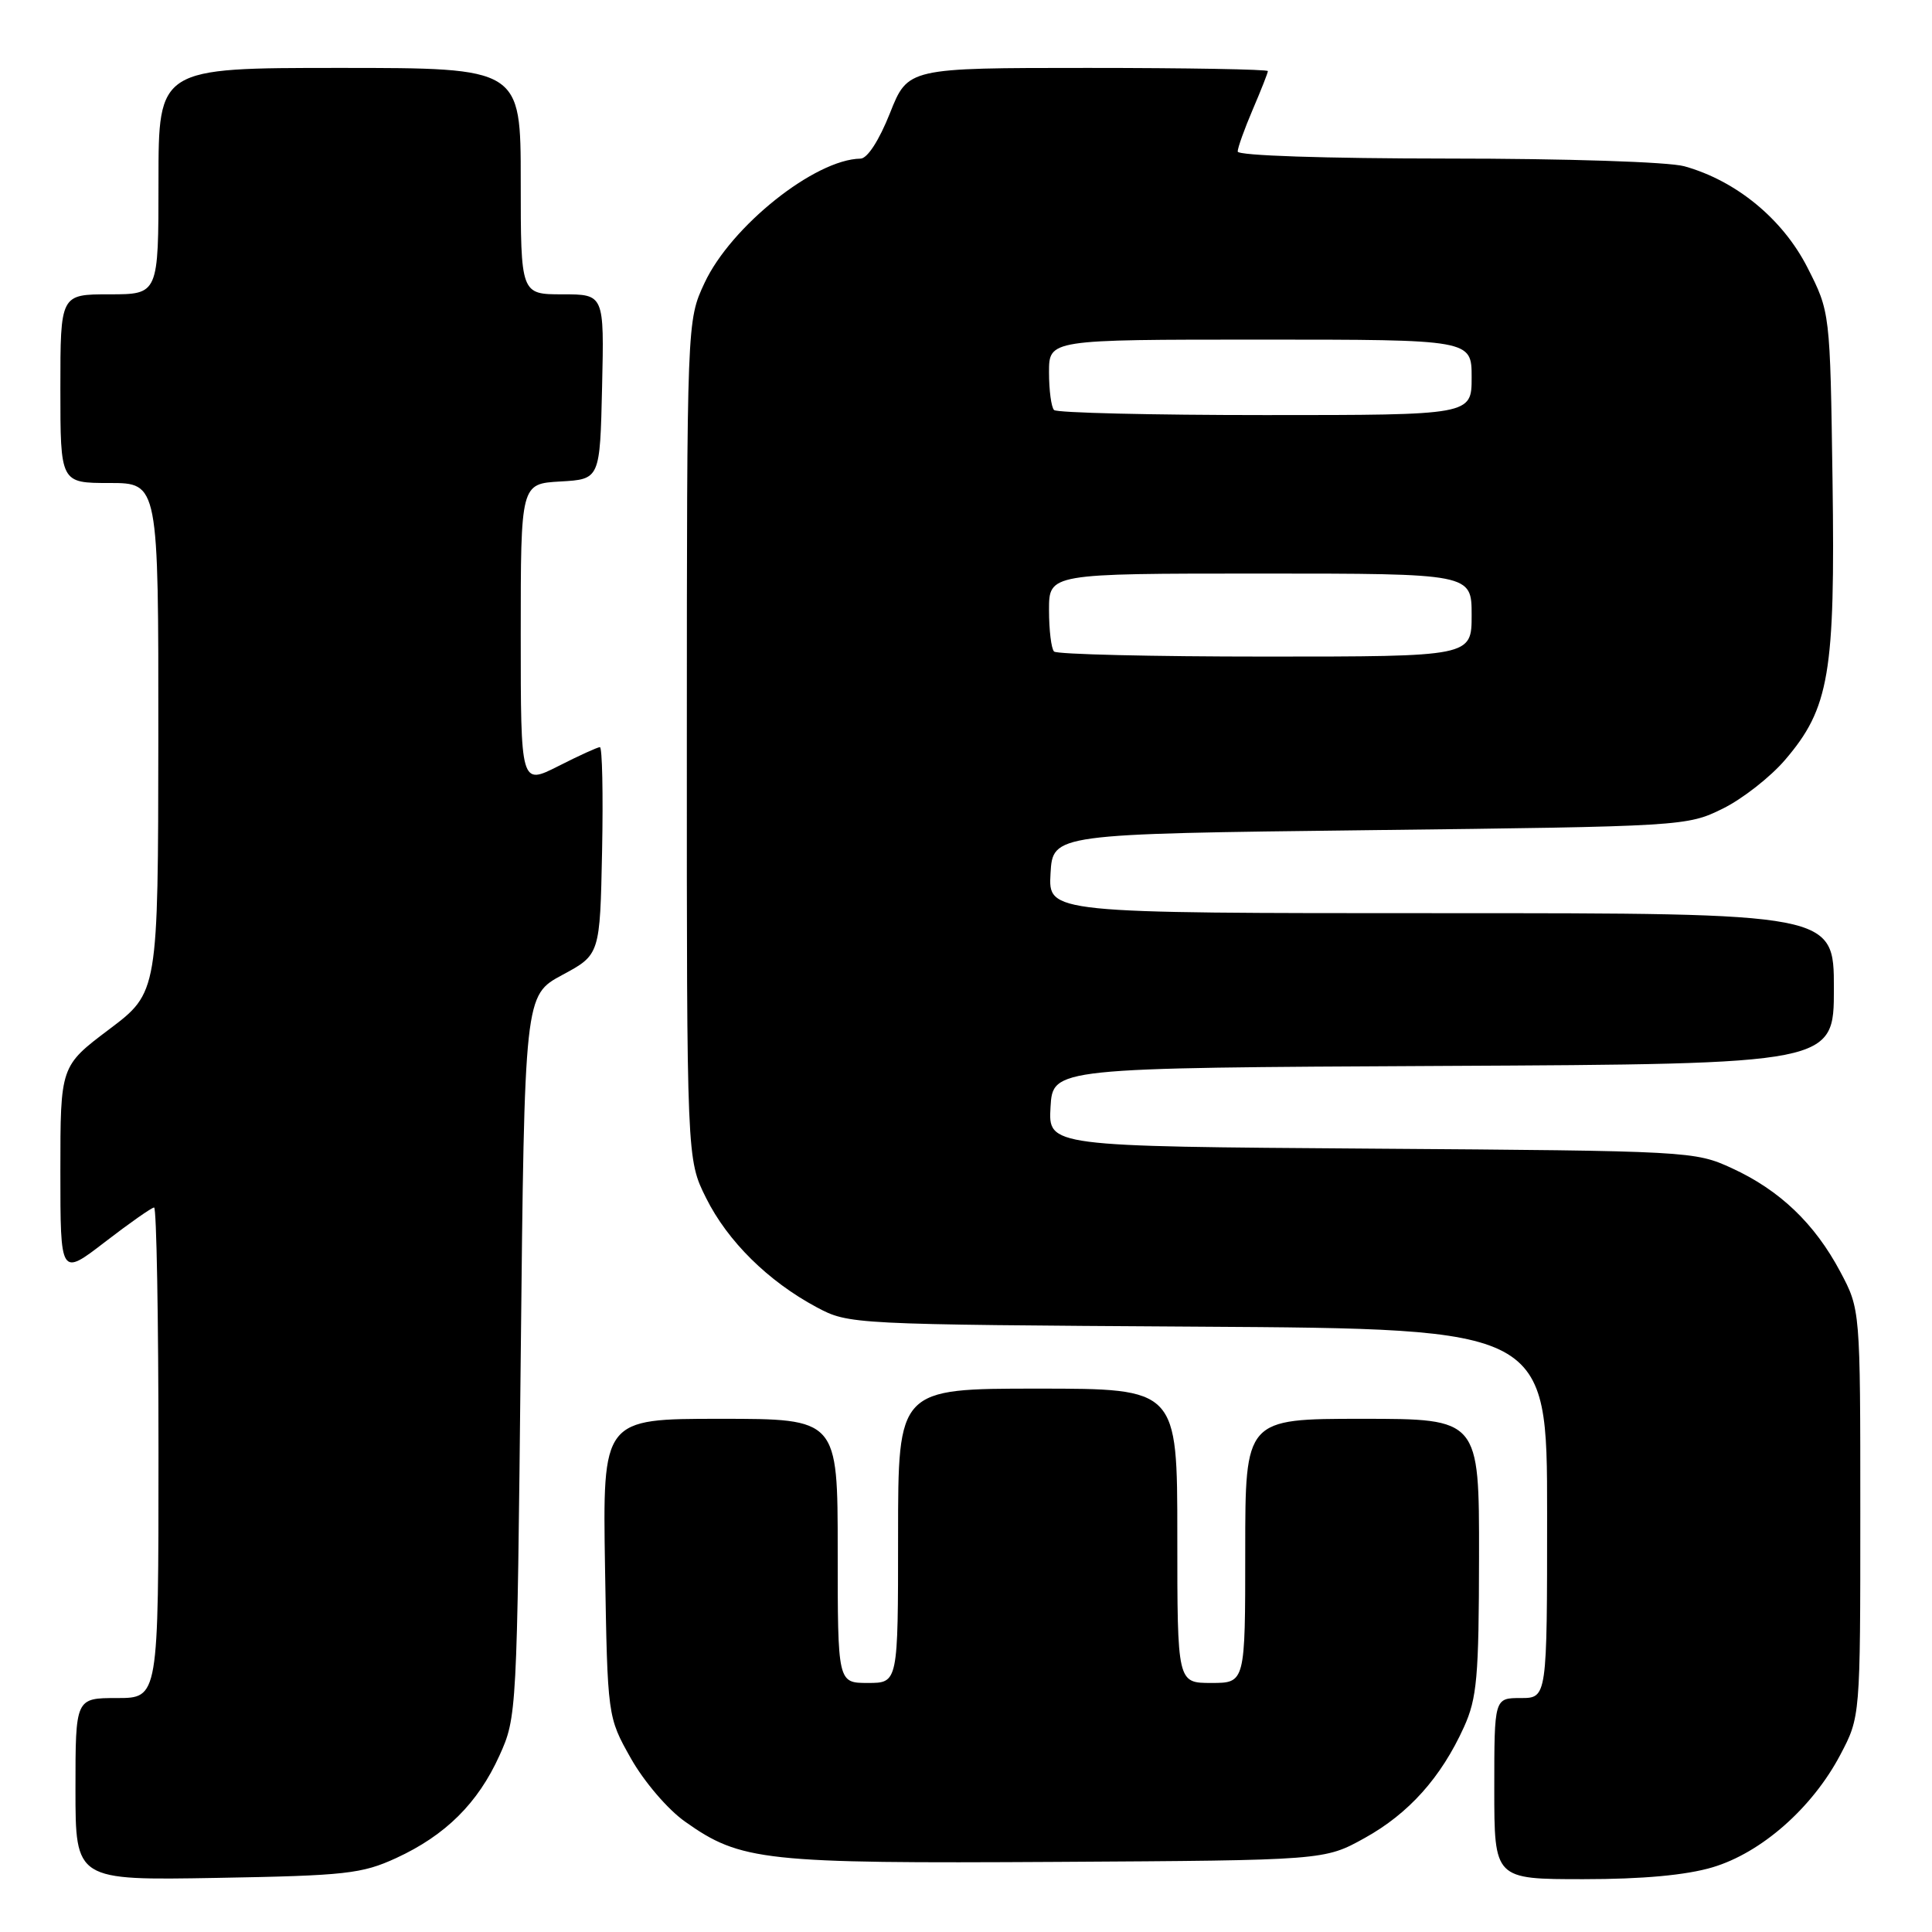 <?xml version="1.0" encoding="UTF-8" standalone="no"?>
<!DOCTYPE svg PUBLIC "-//W3C//DTD SVG 1.1//EN" "http://www.w3.org/Graphics/SVG/1.1/DTD/svg11.dtd" >
<svg xmlns="http://www.w3.org/2000/svg" xmlns:xlink="http://www.w3.org/1999/xlink" version="1.1" viewBox="0 0 256 256">
 <g >
 <path fill="currentColor"
d=" M 52.50 246.20 C 59.03 243.19 63.33 238.93 66.18 232.62 C 68.48 227.55 68.51 227.01 69.00 179.70 C 69.50 131.89 69.50 131.89 74.50 129.19 C 79.50 126.50 79.50 126.50 79.78 112.75 C 79.93 105.19 79.80 99.00 79.49 99.00 C 79.19 99.00 76.70 100.13 73.97 101.52 C 69.00 104.03 69.00 104.03 69.00 84.07 C 69.00 64.10 69.00 64.10 74.25 63.80 C 79.50 63.50 79.50 63.50 79.78 51.25 C 80.06 39.00 80.06 39.00 74.53 39.00 C 69.00 39.00 69.00 39.00 69.00 24.00 C 69.00 9.00 69.00 9.00 45.00 9.00 C 21.00 9.00 21.00 9.00 21.00 24.00 C 21.00 39.00 21.00 39.00 14.50 39.00 C 8.00 39.00 8.00 39.00 8.00 51.50 C 8.00 64.00 8.00 64.00 14.50 64.00 C 21.00 64.00 21.00 64.00 20.98 97.75 C 20.95 131.50 20.95 131.50 14.48 136.38 C 8.00 141.26 8.00 141.26 8.00 155.19 C 8.00 169.12 8.00 169.12 13.92 164.56 C 17.18 162.05 20.11 160.00 20.42 160.00 C 20.74 160.00 21.00 174.62 21.00 192.50 C 21.00 225.00 21.00 225.00 15.50 225.00 C 10.00 225.00 10.00 225.00 10.00 237.08 C 10.00 249.16 10.00 249.16 28.75 248.83 C 45.81 248.53 47.95 248.29 52.50 246.20 Z  M 226.91 247.43 C 233.38 245.51 240.13 239.57 243.84 232.54 C 246.50 227.50 246.50 227.50 246.50 200.50 C 246.50 173.50 246.50 173.50 243.84 168.50 C 240.45 162.13 235.83 157.71 229.50 154.80 C 224.57 152.53 223.94 152.50 181.70 152.20 C 138.90 151.90 138.90 151.90 139.20 146.70 C 139.50 141.50 139.50 141.50 191.25 141.24 C 243.00 140.98 243.00 140.98 243.00 130.99 C 243.00 121.00 243.00 121.00 190.95 121.00 C 138.90 121.00 138.90 121.00 139.20 115.75 C 139.50 110.50 139.50 110.50 181.50 110.00 C 223.01 109.51 223.56 109.47 228.25 107.16 C 230.86 105.88 234.59 102.96 236.53 100.69 C 242.40 93.84 243.18 89.22 242.82 63.68 C 242.50 41.35 242.50 41.35 239.48 35.42 C 236.20 29.00 230.04 23.94 223.18 22.03 C 221.08 21.45 207.55 21.01 191.75 21.01 C 175.59 21.00 164.00 20.62 164.00 20.08 C 164.00 19.58 164.90 17.07 166.00 14.50 C 167.10 11.93 168.00 9.65 168.00 9.42 C 168.00 9.19 157.27 9.00 144.15 9.00 C 120.30 9.00 120.30 9.00 117.92 15.00 C 116.48 18.62 114.93 21.01 114.02 21.02 C 107.99 21.11 96.86 29.98 93.35 37.50 C 91.02 42.50 91.02 42.50 91.01 98.05 C 91.00 153.61 91.00 153.61 93.56 158.74 C 96.42 164.48 101.78 169.77 108.20 173.21 C 112.48 175.49 112.71 175.50 158.75 175.79 C 205.00 176.08 205.00 176.08 205.00 200.54 C 205.00 225.00 205.00 225.00 201.50 225.00 C 198.00 225.00 198.00 225.00 198.00 237.00 C 198.00 249.00 198.00 249.00 209.82 249.00 C 217.64 249.00 223.42 248.47 226.91 247.43 Z  M 180.82 243.55 C 186.67 240.31 190.95 235.53 193.98 228.85 C 195.71 225.03 195.96 222.26 195.98 206.25 C 196.00 188.00 196.00 188.00 180.50 188.00 C 165.00 188.00 165.00 188.00 165.00 205.50 C 165.00 223.00 165.00 223.00 160.50 223.00 C 156.00 223.00 156.00 223.00 156.00 203.50 C 156.00 184.00 156.00 184.00 137.50 184.00 C 119.00 184.00 119.00 184.00 119.00 203.50 C 119.00 223.00 119.00 223.00 115.00 223.00 C 111.00 223.00 111.00 223.00 111.00 205.50 C 111.00 188.00 111.00 188.00 95.42 188.00 C 79.85 188.00 79.85 188.00 80.17 207.75 C 80.50 227.50 80.50 227.50 83.60 233.00 C 85.34 236.08 88.49 239.77 90.78 241.38 C 98.15 246.61 101.20 246.94 140.00 246.71 C 175.50 246.50 175.50 246.50 180.82 243.55 Z  M 139.67 86.33 C 139.30 85.97 139.00 83.49 139.00 80.83 C 139.00 76.00 139.00 76.00 167.00 76.00 C 195.00 76.00 195.00 76.00 195.00 81.50 C 195.00 87.00 195.00 87.00 167.67 87.00 C 152.63 87.00 140.03 86.70 139.67 86.33 Z  M 139.67 54.33 C 139.30 53.97 139.00 51.72 139.00 49.33 C 139.00 45.00 139.00 45.00 167.00 45.00 C 195.00 45.00 195.00 45.00 195.00 50.00 C 195.00 55.00 195.00 55.00 167.67 55.00 C 152.63 55.00 140.03 54.70 139.67 54.33 Z "/>
</g>
</svg>